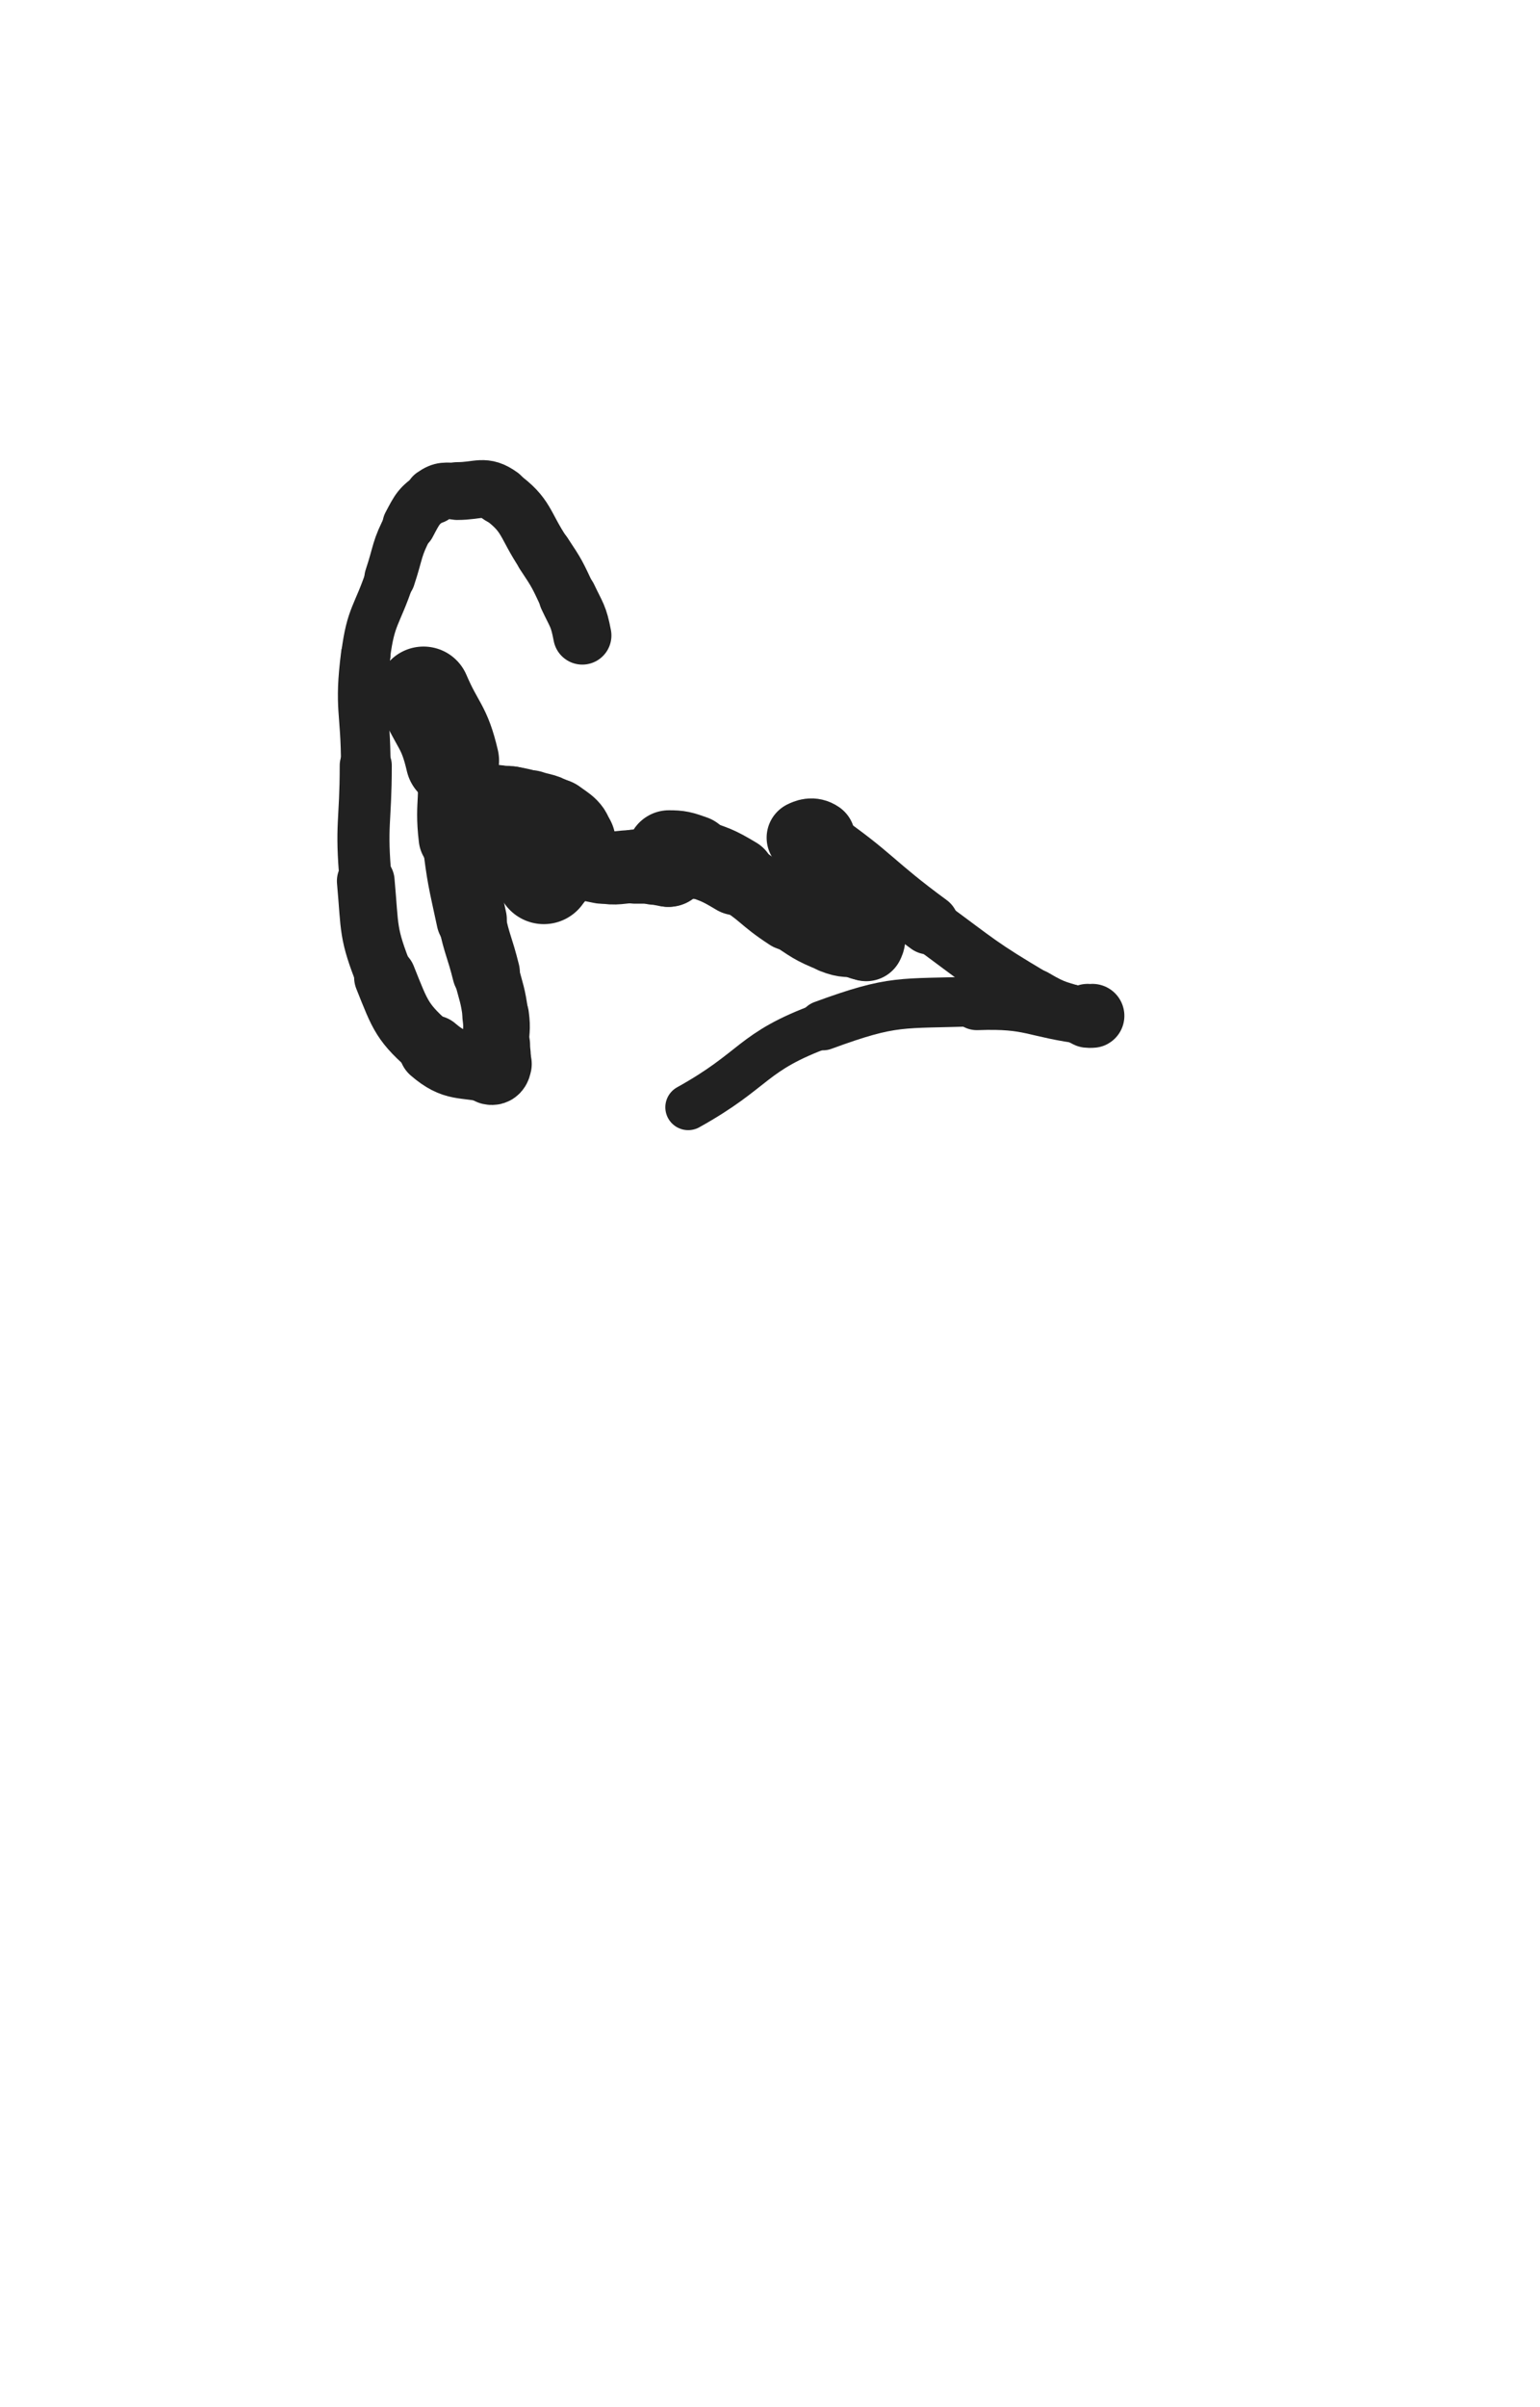 <svg xmlns="http://www.w3.org/2000/svg" xmlns:xlink="http://www.w3.org/1999/xlink" viewBox="0 0 320 500"><path d="M 88.000,144.000 C 91.000,151.000 92.295,150.692 94.000,158.000" stroke-width="19.405" stroke="rgb(33,33,33)" fill="none" stroke-linecap="round"></path><path d="M 94.000,158.000 C 95.795,165.692 94.037,166.055 95.000,174.000" stroke-width="16.023" stroke="rgb(33,33,33)" fill="none" stroke-linecap="round"></path><path d="M 95.000,174.000 C 96.037,182.555 96.193,182.569 98.000,191.000" stroke-width="14.635" stroke="rgb(33,33,33)" fill="none" stroke-linecap="round"></path><path d="M 98.000,191.000 C 99.193,196.569 99.618,196.471 101.000,202.000" stroke-width="14.052" stroke="rgb(33,33,33)" fill="none" stroke-linecap="round"></path><path d="M 101.000,202.000 C 102.118,206.471 102.394,206.457 103.000,211.000" stroke-width="13.640" stroke="rgb(33,33,33)" fill="none" stroke-linecap="round"></path><path d="M 103.000,211.000 C 103.394,213.957 103.000,214.000 103.000,217.000" stroke-width="13.845" stroke="rgb(33,33,33)" fill="none" stroke-linecap="round"></path><path d="M 103.000,217.000 C 103.000,219.000 103.369,219.153 103.000,221.000" stroke-width="14.289" stroke="rgb(33,33,33)" fill="none" stroke-linecap="round"></path><path d="M 103.000,221.000 C 102.869,221.653 102.654,222.151 102.000,222.000" stroke-width="14.984" stroke="rgb(33,33,33)" fill="none" stroke-linecap="round"></path><path d="M 102.000,222.000 C 96.154,220.651 94.536,221.917 90.000,218.000" stroke-width="14.244" stroke="rgb(33,33,33)" fill="none" stroke-linecap="round"></path><path d="M 90.000,218.000 C 83.536,212.417 83.284,211.211 80.000,203.000" stroke-width="12.835" stroke="rgb(33,33,33)" fill="none" stroke-linecap="round"></path><path d="M 80.000,203.000 C 76.284,193.711 76.919,193.107 76.000,183.000" stroke-width="11.991" stroke="rgb(33,33,33)" fill="none" stroke-linecap="round"></path><path d="M 76.000,183.000 C 74.919,171.107 76.000,171.000 76.000,159.000" stroke-width="10.823" stroke="rgb(33,33,33)" fill="none" stroke-linecap="round"></path><path d="M 76.000,159.000 C 76.000,147.500 74.554,147.279 76.000,136.000" stroke-width="10.293" stroke="rgb(33,33,33)" fill="none" stroke-linecap="round"></path><path d="M 76.000,136.000 C 77.054,127.779 78.350,127.949 81.000,120.000" stroke-width="10.209" stroke="rgb(33,33,33)" fill="none" stroke-linecap="round"></path><path d="M 81.000,120.000 C 82.850,114.449 82.301,114.098 85.000,109.000" stroke-width="10.564" stroke="rgb(33,33,33)" fill="none" stroke-linecap="round"></path><path d="M 85.000,109.000 C 86.801,105.598 86.975,105.118 90.000,103.000" stroke-width="11.059" stroke="rgb(33,33,33)" fill="none" stroke-linecap="round"></path><path d="M 90.000,103.000 C 91.975,101.618 92.478,102.000 95.000,102.000" stroke-width="11.740" stroke="rgb(33,33,33)" fill="none" stroke-linecap="round"></path><path d="M 95.000,102.000 C 99.478,102.000 100.612,100.553 104.000,103.000" stroke-width="12.008" stroke="rgb(33,33,33)" fill="none" stroke-linecap="round"></path><path d="M 104.000,103.000 C 109.612,107.053 108.849,108.774 113.000,115.000" stroke-width="11.735" stroke="rgb(33,33,33)" fill="none" stroke-linecap="round"></path><path d="M 113.000,115.000 C 115.849,119.274 115.814,119.355 118.000,124.000" stroke-width="11.848" stroke="rgb(33,33,33)" fill="none" stroke-linecap="round"></path><path d="M 118.000,124.000 C 119.814,127.855 120.208,127.843 121.000,132.000" stroke-width="12.096" stroke="rgb(33,33,33)" fill="none" stroke-linecap="round"></path><path d="M 113.000,182.000 C 115.500,178.500 117.368,178.478 118.000,175.000" stroke-width="19.911" stroke="rgb(33,33,33)" fill="none" stroke-linecap="round"></path><path d="M 118.000,175.000 C 118.368,172.978 116.926,172.444 115.000,171.000" stroke-width="18.745" stroke="rgb(33,33,33)" fill="none" stroke-linecap="round"></path><path d="M 115.000,171.000 C 112.926,169.444 112.549,169.850 110.000,169.000" stroke-width="18.111" stroke="rgb(33,33,33)" fill="none" stroke-linecap="round"></path><path d="M 110.000,169.000 C 108.049,168.350 108.020,168.337 106.000,168.000" stroke-width="17.670" stroke="rgb(33,33,33)" fill="none" stroke-linecap="round"></path><path d="M 106.000,168.000 C 105.020,167.837 105.000,168.000 104.000,168.000" stroke-width="17.709" stroke="rgb(33,33,33)" fill="none" stroke-linecap="round"></path><path d="M 104.000,168.000 C 103.500,168.000 103.250,167.750 103.000,168.000" stroke-width="17.975" stroke="rgb(33,33,33)" fill="none" stroke-linecap="round"></path><path d="M 103.000,168.000 C 102.750,168.250 102.700,168.624 103.000,169.000" stroke-width="18.168" stroke="rgb(33,33,33)" fill="none" stroke-linecap="round"></path><path d="M 103.000,169.000 C 104.700,171.124 104.629,171.541 107.000,173.000" stroke-width="17.484" stroke="rgb(33,33,33)" fill="none" stroke-linecap="round"></path><path d="M 107.000,173.000 C 111.129,175.541 111.416,175.217 116.000,177.000" stroke-width="16.299" stroke="rgb(33,33,33)" fill="none" stroke-linecap="round"></path><path d="M 116.000,177.000 C 120.416,178.717 120.397,179.137 125.000,180.000" stroke-width="15.428" stroke="rgb(33,33,33)" fill="none" stroke-linecap="round"></path><path d="M 125.000,180.000 C 128.397,180.637 128.500,180.000 132.000,180.000" stroke-width="15.198" stroke="rgb(33,33,33)" fill="none" stroke-linecap="round"></path><path d="M 132.000,180.000 C 134.000,180.000 134.000,180.000 136.000,180.000" stroke-width="15.423" stroke="rgb(33,33,33)" fill="none" stroke-linecap="round"></path><path d="M 136.000,180.000 C 137.000,180.000 137.000,180.000 138.000,180.000" stroke-width="15.896" stroke="rgb(33,33,33)" fill="none" stroke-linecap="round"></path><path d="M 138.000,180.000 C 138.500,180.000 138.833,180.333 139.000,180.000" stroke-width="16.452" stroke="rgb(33,33,33)" fill="none" stroke-linecap="round"></path><path d="M 139.000,180.000 C 139.333,179.333 139.000,179.000 139.000,178.000" stroke-width="16.740" stroke="rgb(33,33,33)" fill="none" stroke-linecap="round"></path><path d="M 139.000,178.000 C 139.000,177.500 138.590,177.000 139.000,177.000" stroke-width="17.157" stroke="rgb(33,33,33)" fill="none" stroke-linecap="round"></path><path d="M 139.000,177.000 C 141.090,177.000 141.612,177.147 144.000,178.000" stroke-width="17.394" stroke="rgb(33,33,33)" fill="none" stroke-linecap="round"></path><path d="M 144.000,178.000 C 148.612,179.647 148.800,179.480 153.000,182.000" stroke-width="16.236" stroke="rgb(33,33,33)" fill="none" stroke-linecap="round"></path><path d="M 153.000,182.000 C 158.800,185.480 158.308,186.300 164.000,190.000" stroke-width="14.914" stroke="rgb(33,33,33)" fill="none" stroke-linecap="round"></path><path d="M 164.000,190.000 C 168.308,192.800 168.285,193.114 173.000,195.000" stroke-width="14.225" stroke="rgb(33,33,33)" fill="none" stroke-linecap="round"></path><path d="M 173.000,195.000 C 175.785,196.114 175.994,195.571 179.000,196.000" stroke-width="14.358" stroke="rgb(33,33,33)" fill="none" stroke-linecap="round"></path><path d="M 179.000,196.000 C 179.494,196.071 179.833,196.333 180.000,196.000" stroke-width="15.103" stroke="rgb(33,33,33)" fill="none" stroke-linecap="round"></path><path d="M 180.000,196.000 C 180.333,195.333 180.463,194.869 180.000,194.000" stroke-width="15.623" stroke="rgb(33,33,33)" fill="none" stroke-linecap="round"></path><path d="M 180.000,194.000 C 176.463,187.369 176.075,187.452 172.000,181.000" stroke-width="14.296" stroke="rgb(33,33,33)" fill="none" stroke-linecap="round"></path><path d="M 172.000,181.000 C 170.075,177.952 170.090,177.926 168.000,175.000" stroke-width="14.328" stroke="rgb(33,33,33)" fill="none" stroke-linecap="round"></path><path d="M 168.000,175.000 C 167.590,174.426 166.680,174.160 167.000,174.000" stroke-width="15.005" stroke="rgb(33,33,33)" fill="none" stroke-linecap="round"></path><path d="M 167.000,174.000 C 167.680,173.660 168.789,173.162 170.000,174.000" stroke-width="15.400" stroke="rgb(33,33,33)" fill="none" stroke-linecap="round"></path><path d="M 170.000,174.000 C 181.789,182.162 181.230,183.369 193.000,192.000" stroke-width="12.523" stroke="rgb(33,33,33)" fill="none" stroke-linecap="round"></path><path d="M 193.000,192.000 C 203.730,199.869 203.608,200.236 215.000,207.000" stroke-width="11.207" stroke="rgb(33,33,33)" fill="none" stroke-linecap="round"></path><path d="M 215.000,207.000 C 219.608,209.736 219.940,209.313 225.000,211.000" stroke-width="11.426" stroke="rgb(33,33,33)" fill="none" stroke-linecap="round"></path><path d="M 225.000,211.000 C 225.940,211.313 226.667,211.000 227.000,211.000" stroke-width="12.327" stroke="rgb(33,33,33)" fill="none" stroke-linecap="round"></path><path d="M 227.000,211.000 C 227.167,211.000 226.496,211.062 226.000,211.000" stroke-width="13.270" stroke="rgb(33,33,33)" fill="none" stroke-linecap="round"></path><path d="M 226.000,211.000 C 214.496,209.562 214.476,207.583 203.000,208.000" stroke-width="11.956" stroke="rgb(33,33,33)" fill="none" stroke-linecap="round"></path><path d="M 203.000,208.000 C 186.976,208.583 185.915,207.531 171.000,213.000" stroke-width="10.333" stroke="rgb(33,33,33)" fill="none" stroke-linecap="round"></path><path d="M 171.000,213.000 C 155.915,218.531 157.305,222.053 143.000,230.000" stroke-width="9.499" stroke="rgb(33,33,33)" fill="none" stroke-linecap="round"></path></svg>